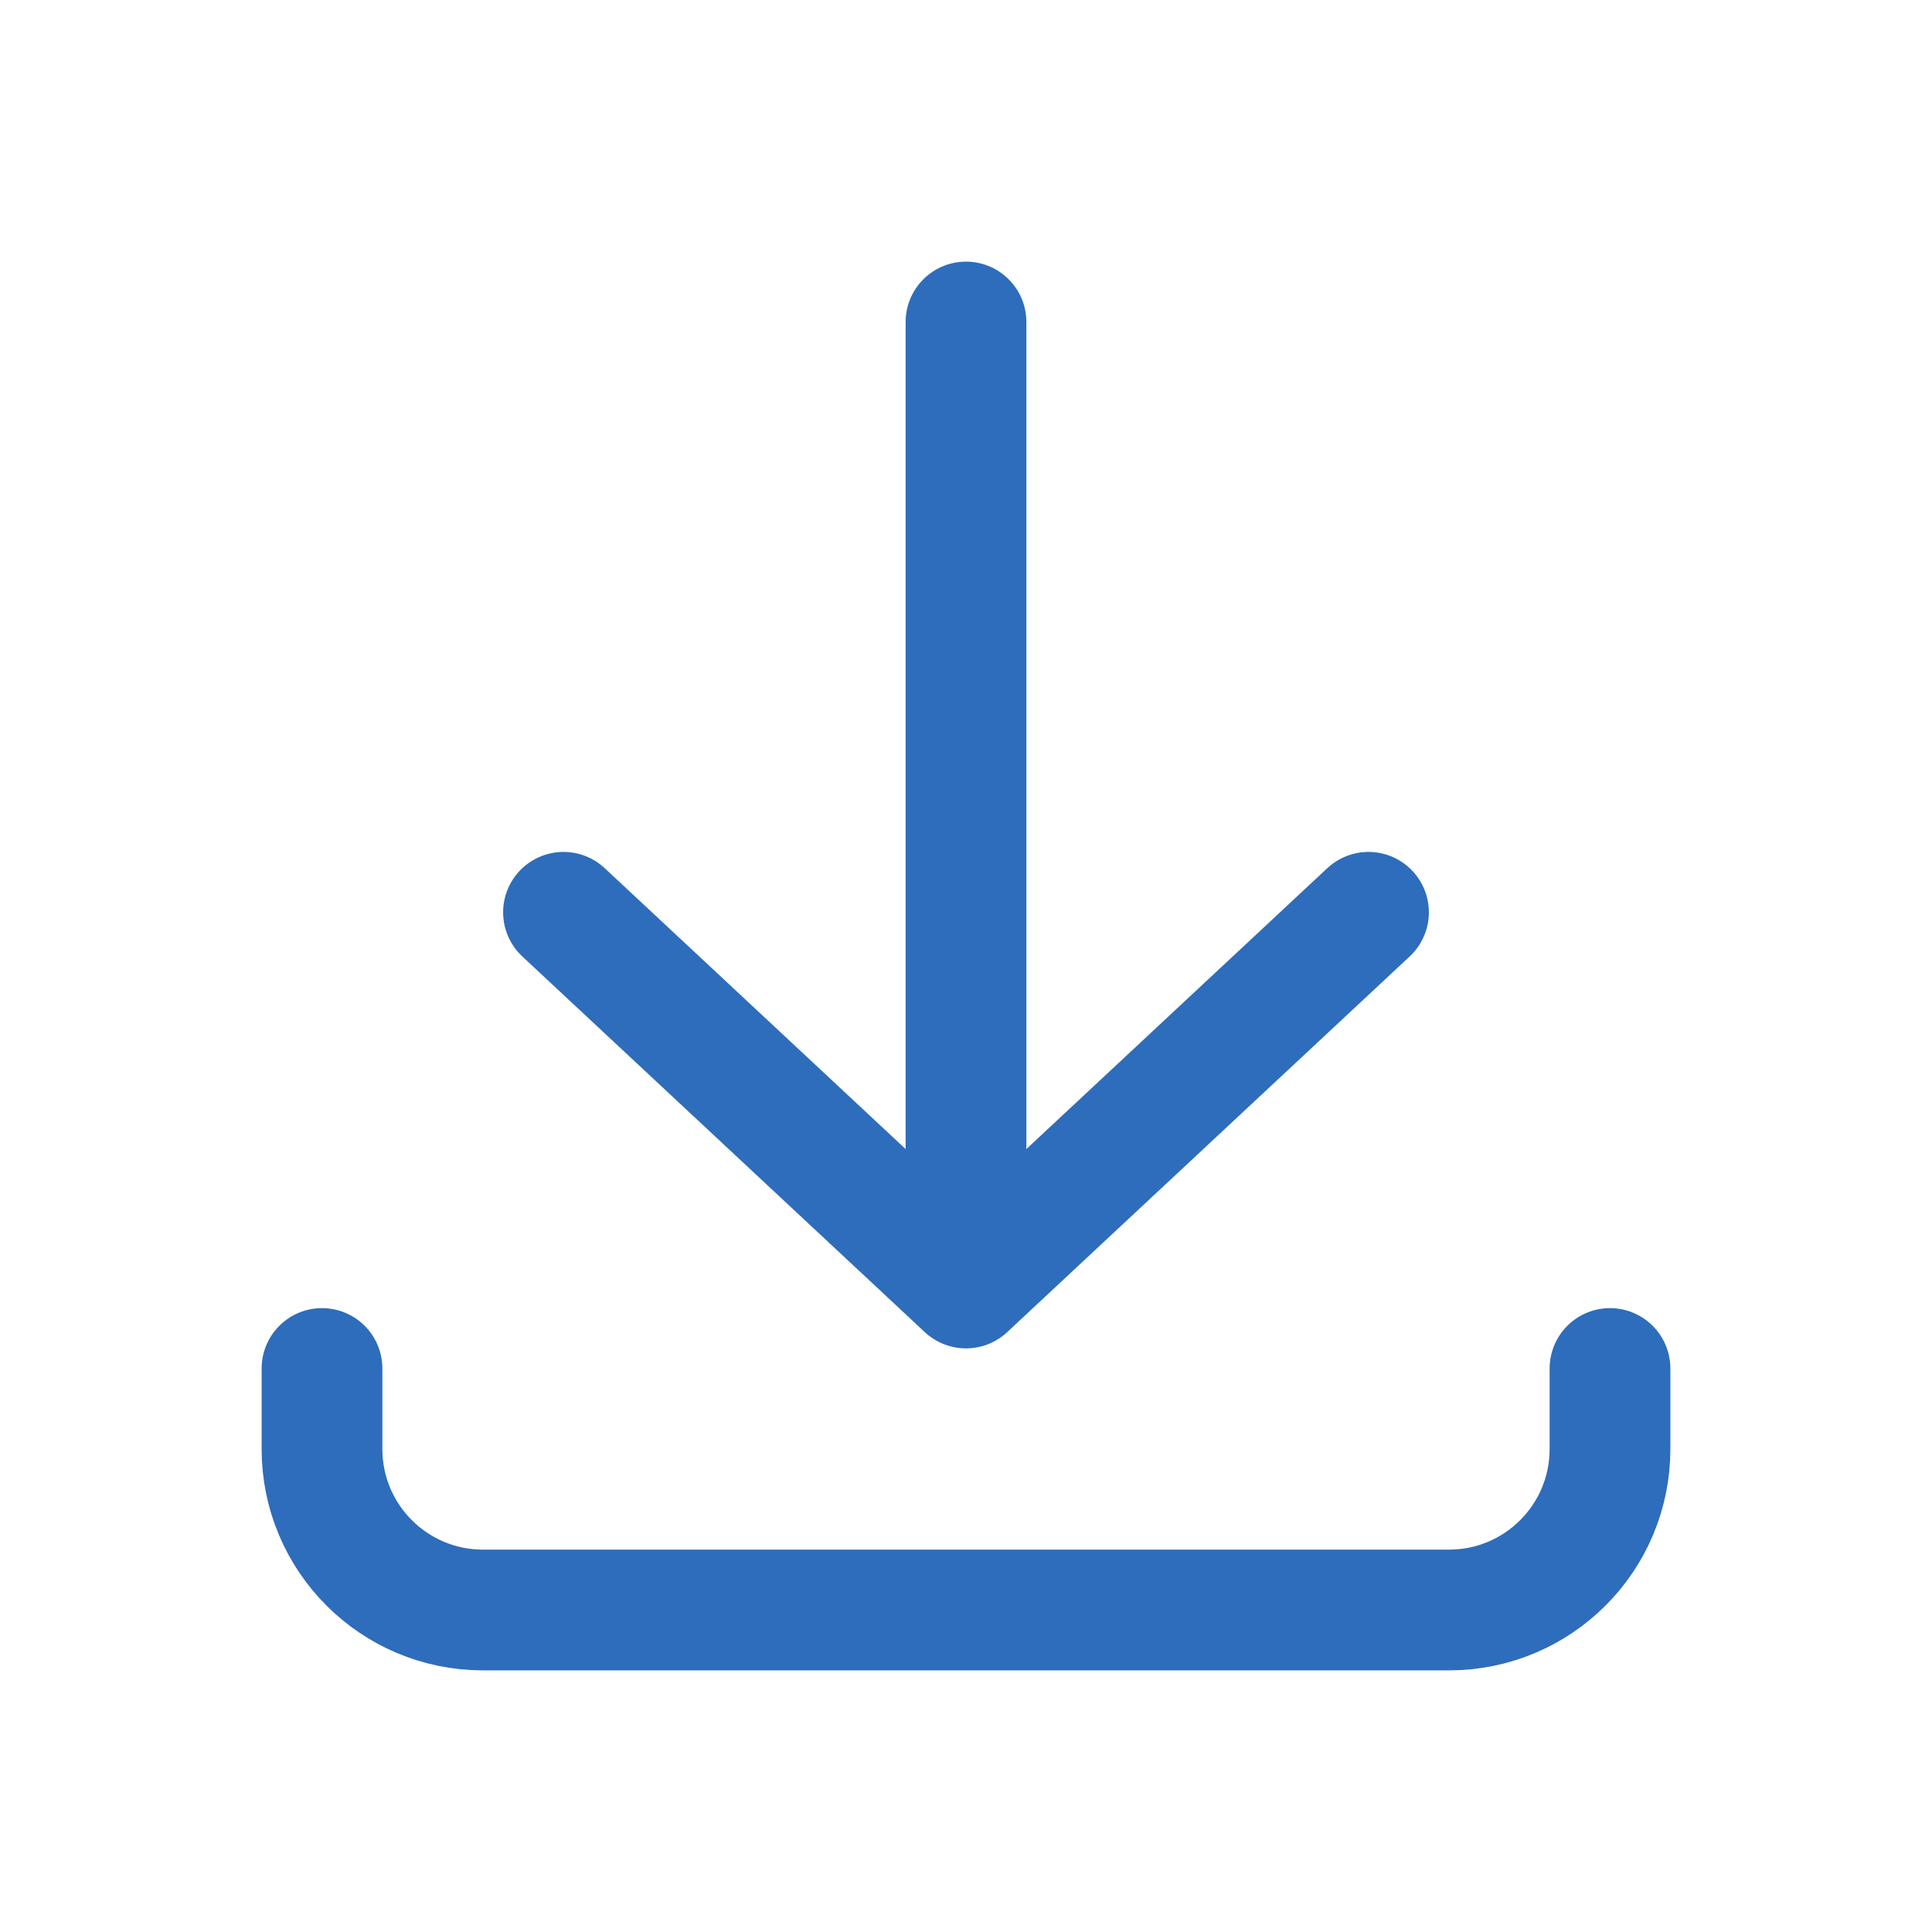 <?xml version="1.0" encoding="UTF-8"?>
<svg xmlns="http://www.w3.org/2000/svg" width="24" height="24" viewBox="0 0 24 24" fill="none">
  <g id="Download">
    <path id="Vector" d="M12 4L12 16M12 16L17 11.333M12 16L7 11.333M20 17L20 18C20 19.105 19.105 20 18 20L6 20C4.895 20 4 19.105 4 18L4 17" stroke="#2D6DBB" stroke-width="1.5" stroke-linecap="round" stroke-linejoin="round"></path>
  </g>
</svg>
